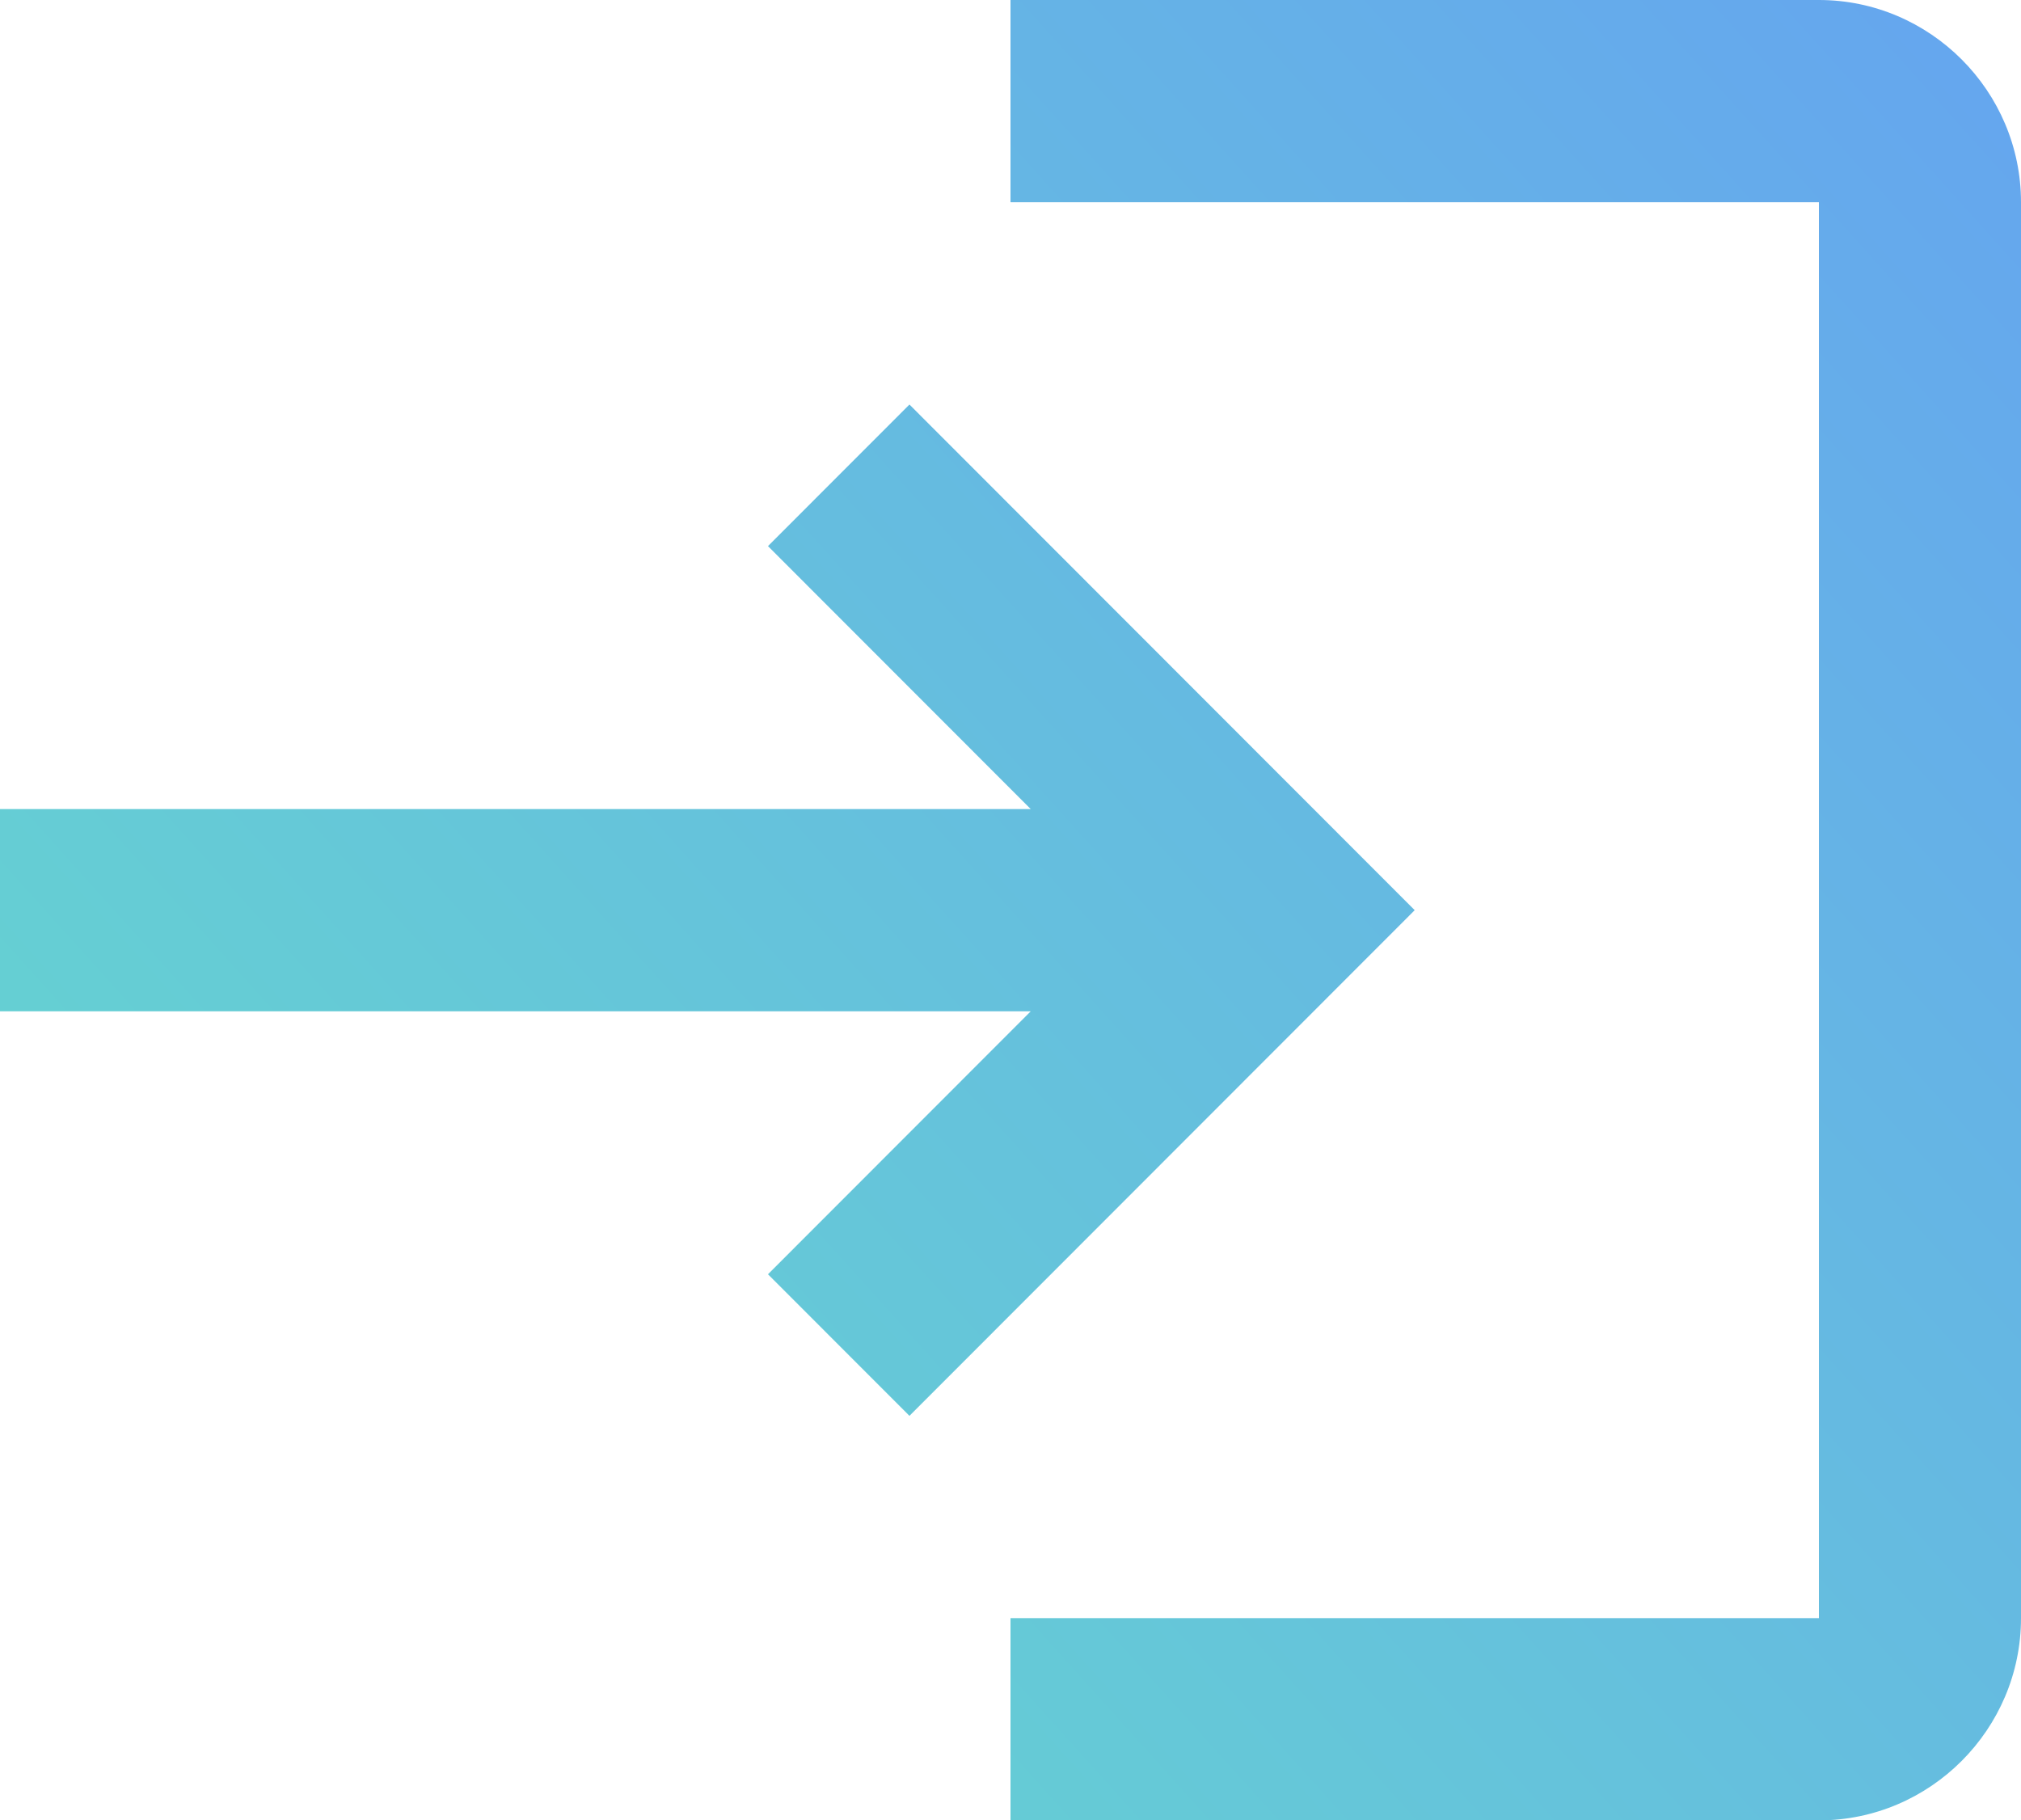 <svg width="513" height="462" viewBox="0 0 513 462" fill="none" xmlns="http://www.w3.org/2000/svg">
<path d="M230.85 102.667L194.94 138.6L261.63 205.333H0V256.667H261.63L194.94 323.4L230.85 359.333L359.1 231L230.85 102.667ZM461.7 410.667H256.5V462H461.7C489.915 462 513 438.9 513 410.667V51.333C513 23.1 489.915 0 461.7 0H256.5V51.333H461.7V410.667Z" fill="url(#paint0_linear)"/>
<defs>
<linearGradient id="paint0_linear" x1="512.599" y1="2.79121e-05" x2="0.102" y2="461.669" gradientUnits="userSpaceOnUse">
<stop stop-color="#65A5EF"/>
<stop offset="0.962" stop-color="#65D8CD"/>
</linearGradient>
</defs>
</svg>
